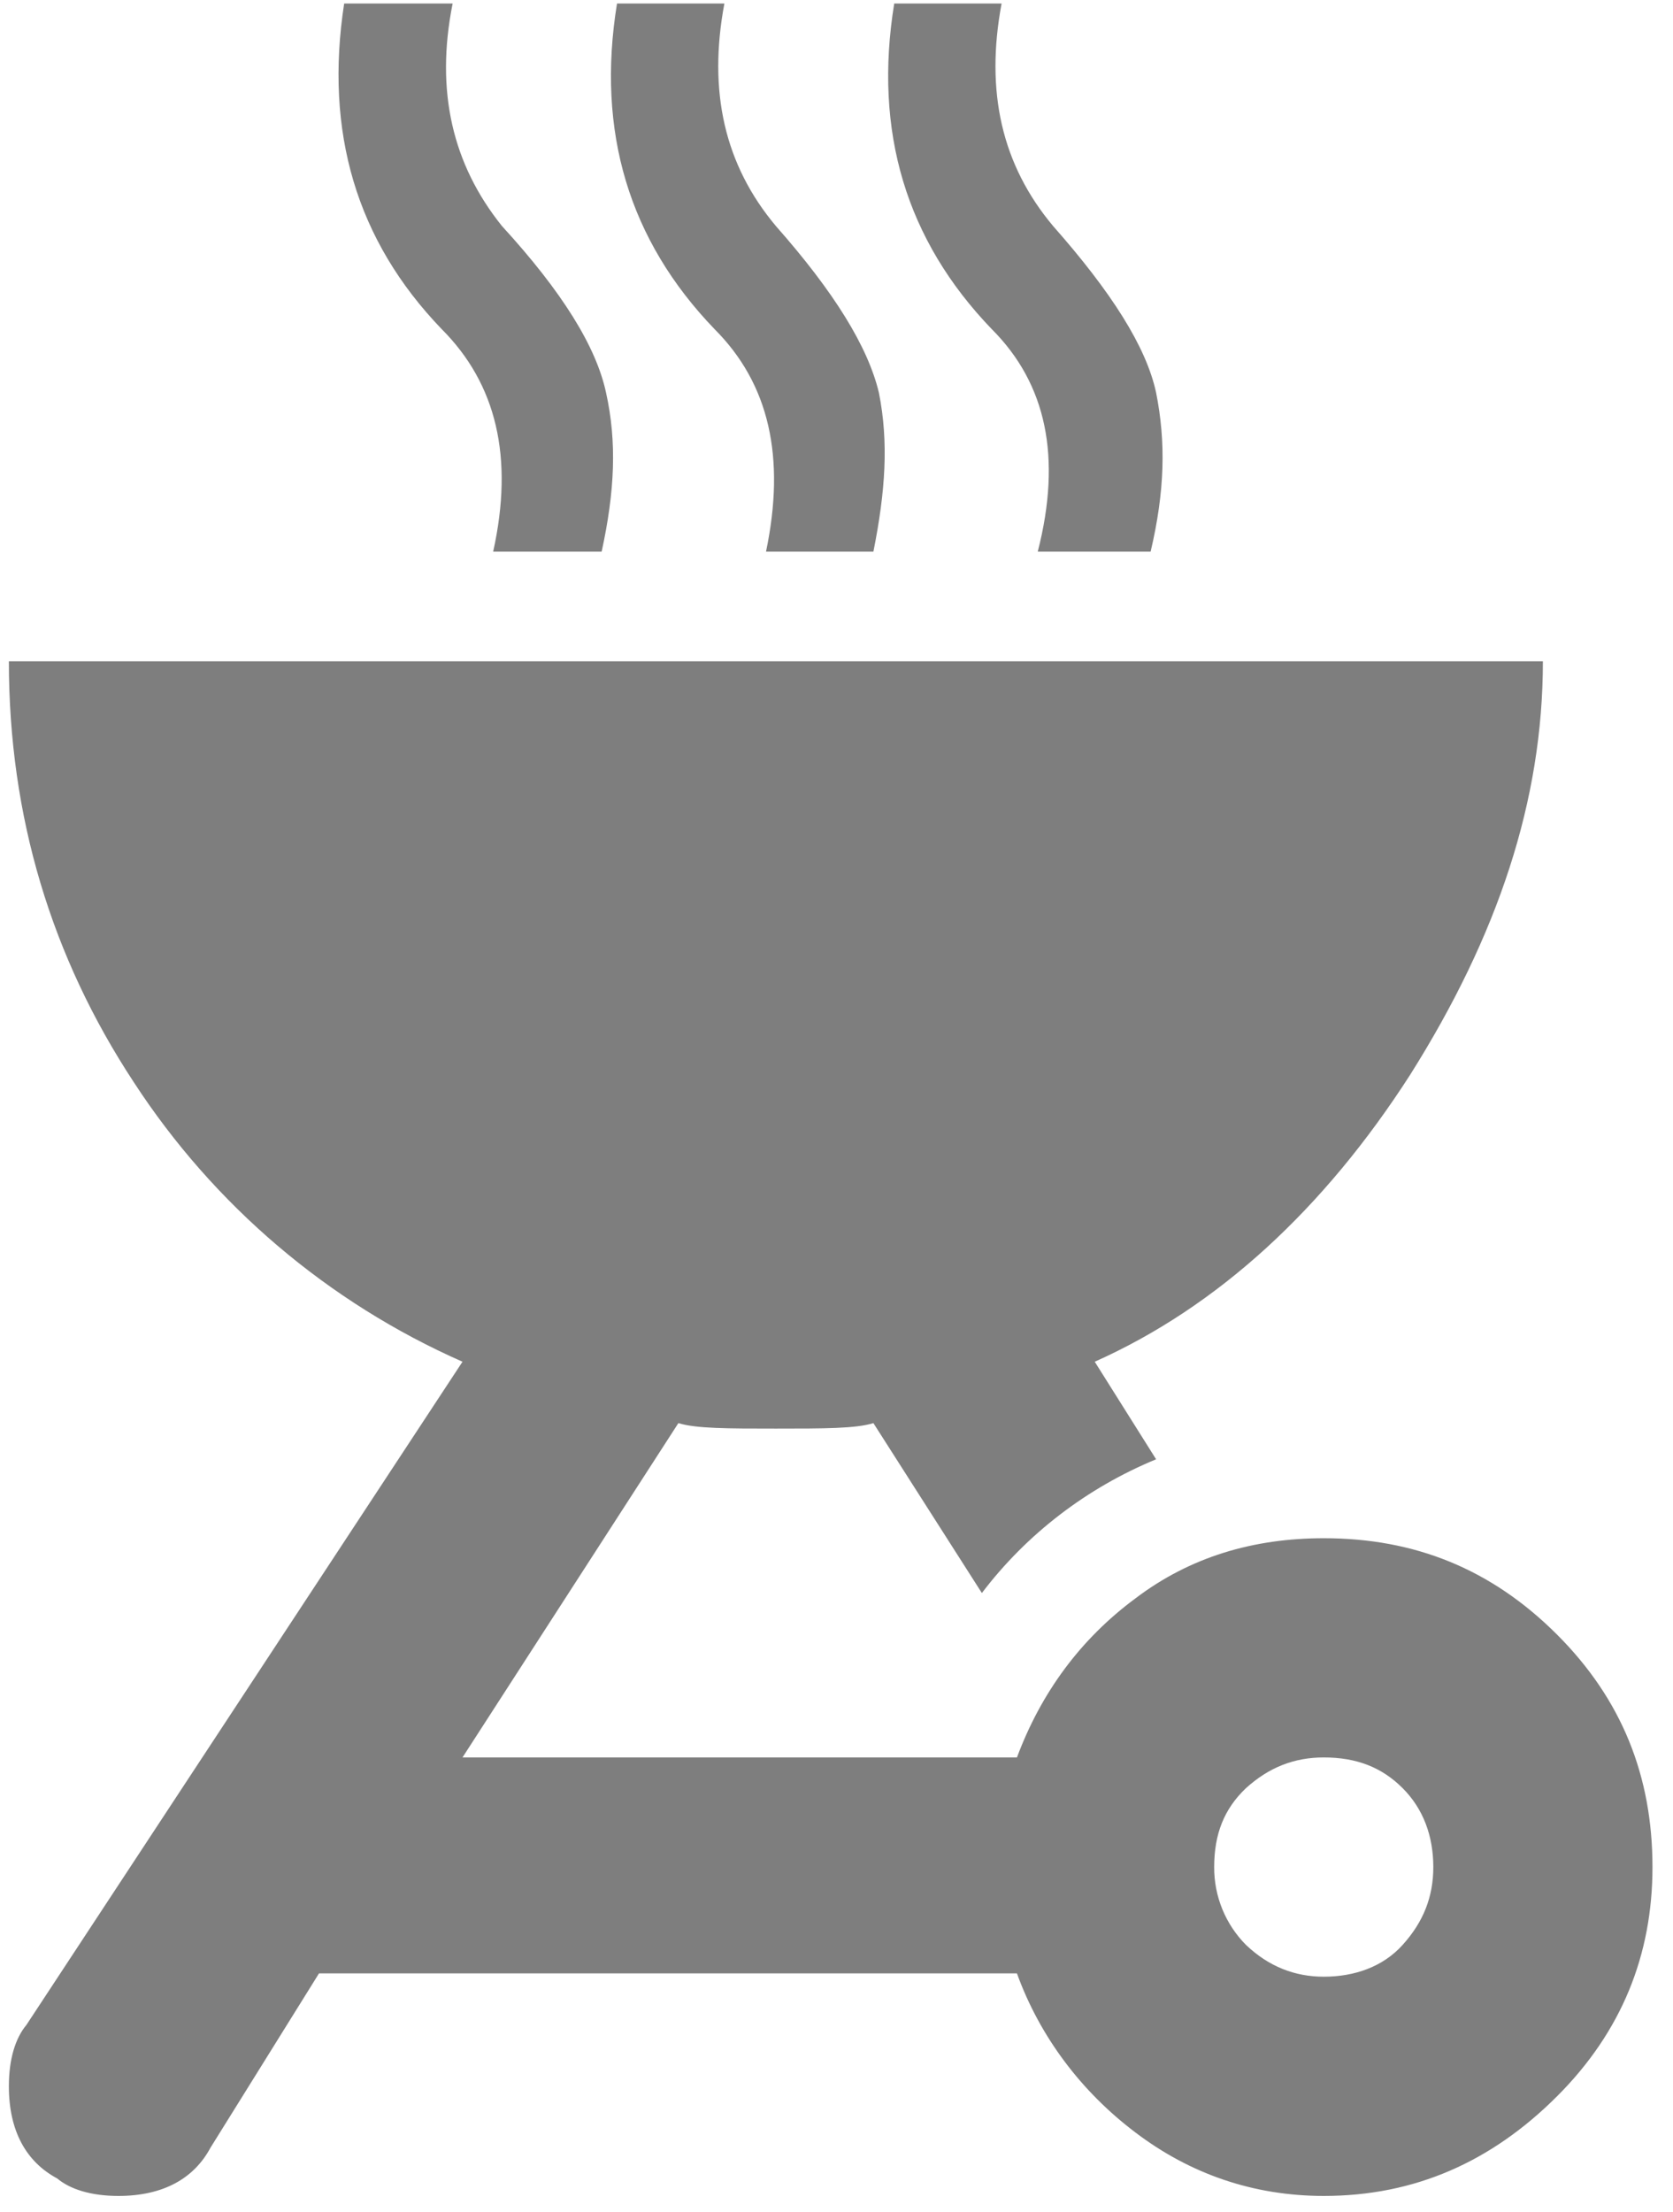 <svg width="56" height="74" viewBox="0 0 56 74" fill="none" xmlns="http://www.w3.org/2000/svg">
<path d="M11.52 0.118C10.86 4.409 11.924 8.04 14.784 11.011C16.618 12.845 17.205 15.302 16.508 18.456H20.139C20.579 16.439 20.653 14.789 20.286 13.138C19.956 11.598 18.819 9.764 16.802 7.563C15.151 5.509 14.564 3.052 15.151 0.118H11.52ZM20.653 0.118C19.956 4.409 21.056 8.04 23.917 11.011C25.751 12.845 26.301 15.302 25.641 18.456H29.235C29.639 16.439 29.749 14.789 29.419 13.138C29.052 11.598 27.915 9.764 25.971 7.563C24.247 5.509 23.697 3.052 24.247 0.118H20.653ZM29.932 0.118C29.235 4.409 30.335 8.04 33.196 11.011C35.03 12.845 35.544 15.302 34.737 18.456H38.515C38.991 16.439 39.028 14.789 38.698 13.138C38.368 11.598 37.194 9.764 35.25 7.563C33.526 5.509 32.976 3.052 33.526 0.118H29.932ZM0.297 22.124C0.297 27.332 1.727 32.027 4.478 36.208C7.16 40.328 10.983 43.578 15.481 45.561L0.884 67.751C0.517 68.191 0.297 68.888 0.297 69.805C0.297 71.308 0.884 72.335 1.911 72.885C2.351 73.252 3.048 73.472 3.965 73.472C5.468 73.472 6.495 72.885 7.045 71.859L10.677 66.027H34.04C34.81 68.154 36.204 69.988 38.001 71.345C39.835 72.739 41.962 73.472 44.31 73.472C47.354 73.472 49.921 72.335 52.122 70.135C54.286 67.971 55.313 65.403 55.313 62.469C55.313 59.425 54.286 56.858 52.122 54.694C49.921 52.493 47.354 51.466 44.31 51.466C41.962 51.466 39.835 52.089 38.001 53.483C36.167 54.84 34.847 56.637 34.04 58.801H15.481L22.707 47.615C23.294 47.798 24.357 47.798 25.971 47.798C27.585 47.798 28.648 47.798 29.235 47.615L32.866 53.3C34.37 51.319 36.387 49.779 38.698 48.825L36.644 45.561C40.752 43.727 44.31 40.463 47.207 35.952C50.141 31.294 51.645 26.782 51.645 22.124H0.297ZM44.31 58.801C45.41 58.801 46.254 59.132 46.95 59.828C47.647 60.525 47.977 61.442 47.977 62.469C47.977 63.459 47.647 64.303 46.95 65.073C46.29 65.807 45.337 66.137 44.31 66.137C43.356 66.137 42.476 65.807 41.706 65.073C41.366 64.731 41.097 64.324 40.914 63.877C40.732 63.43 40.639 62.952 40.642 62.469C40.642 61.369 40.972 60.525 41.706 59.828C42.476 59.132 43.319 58.801 44.31 58.801Z" fill="#7E7E7E"/>
</svg>
